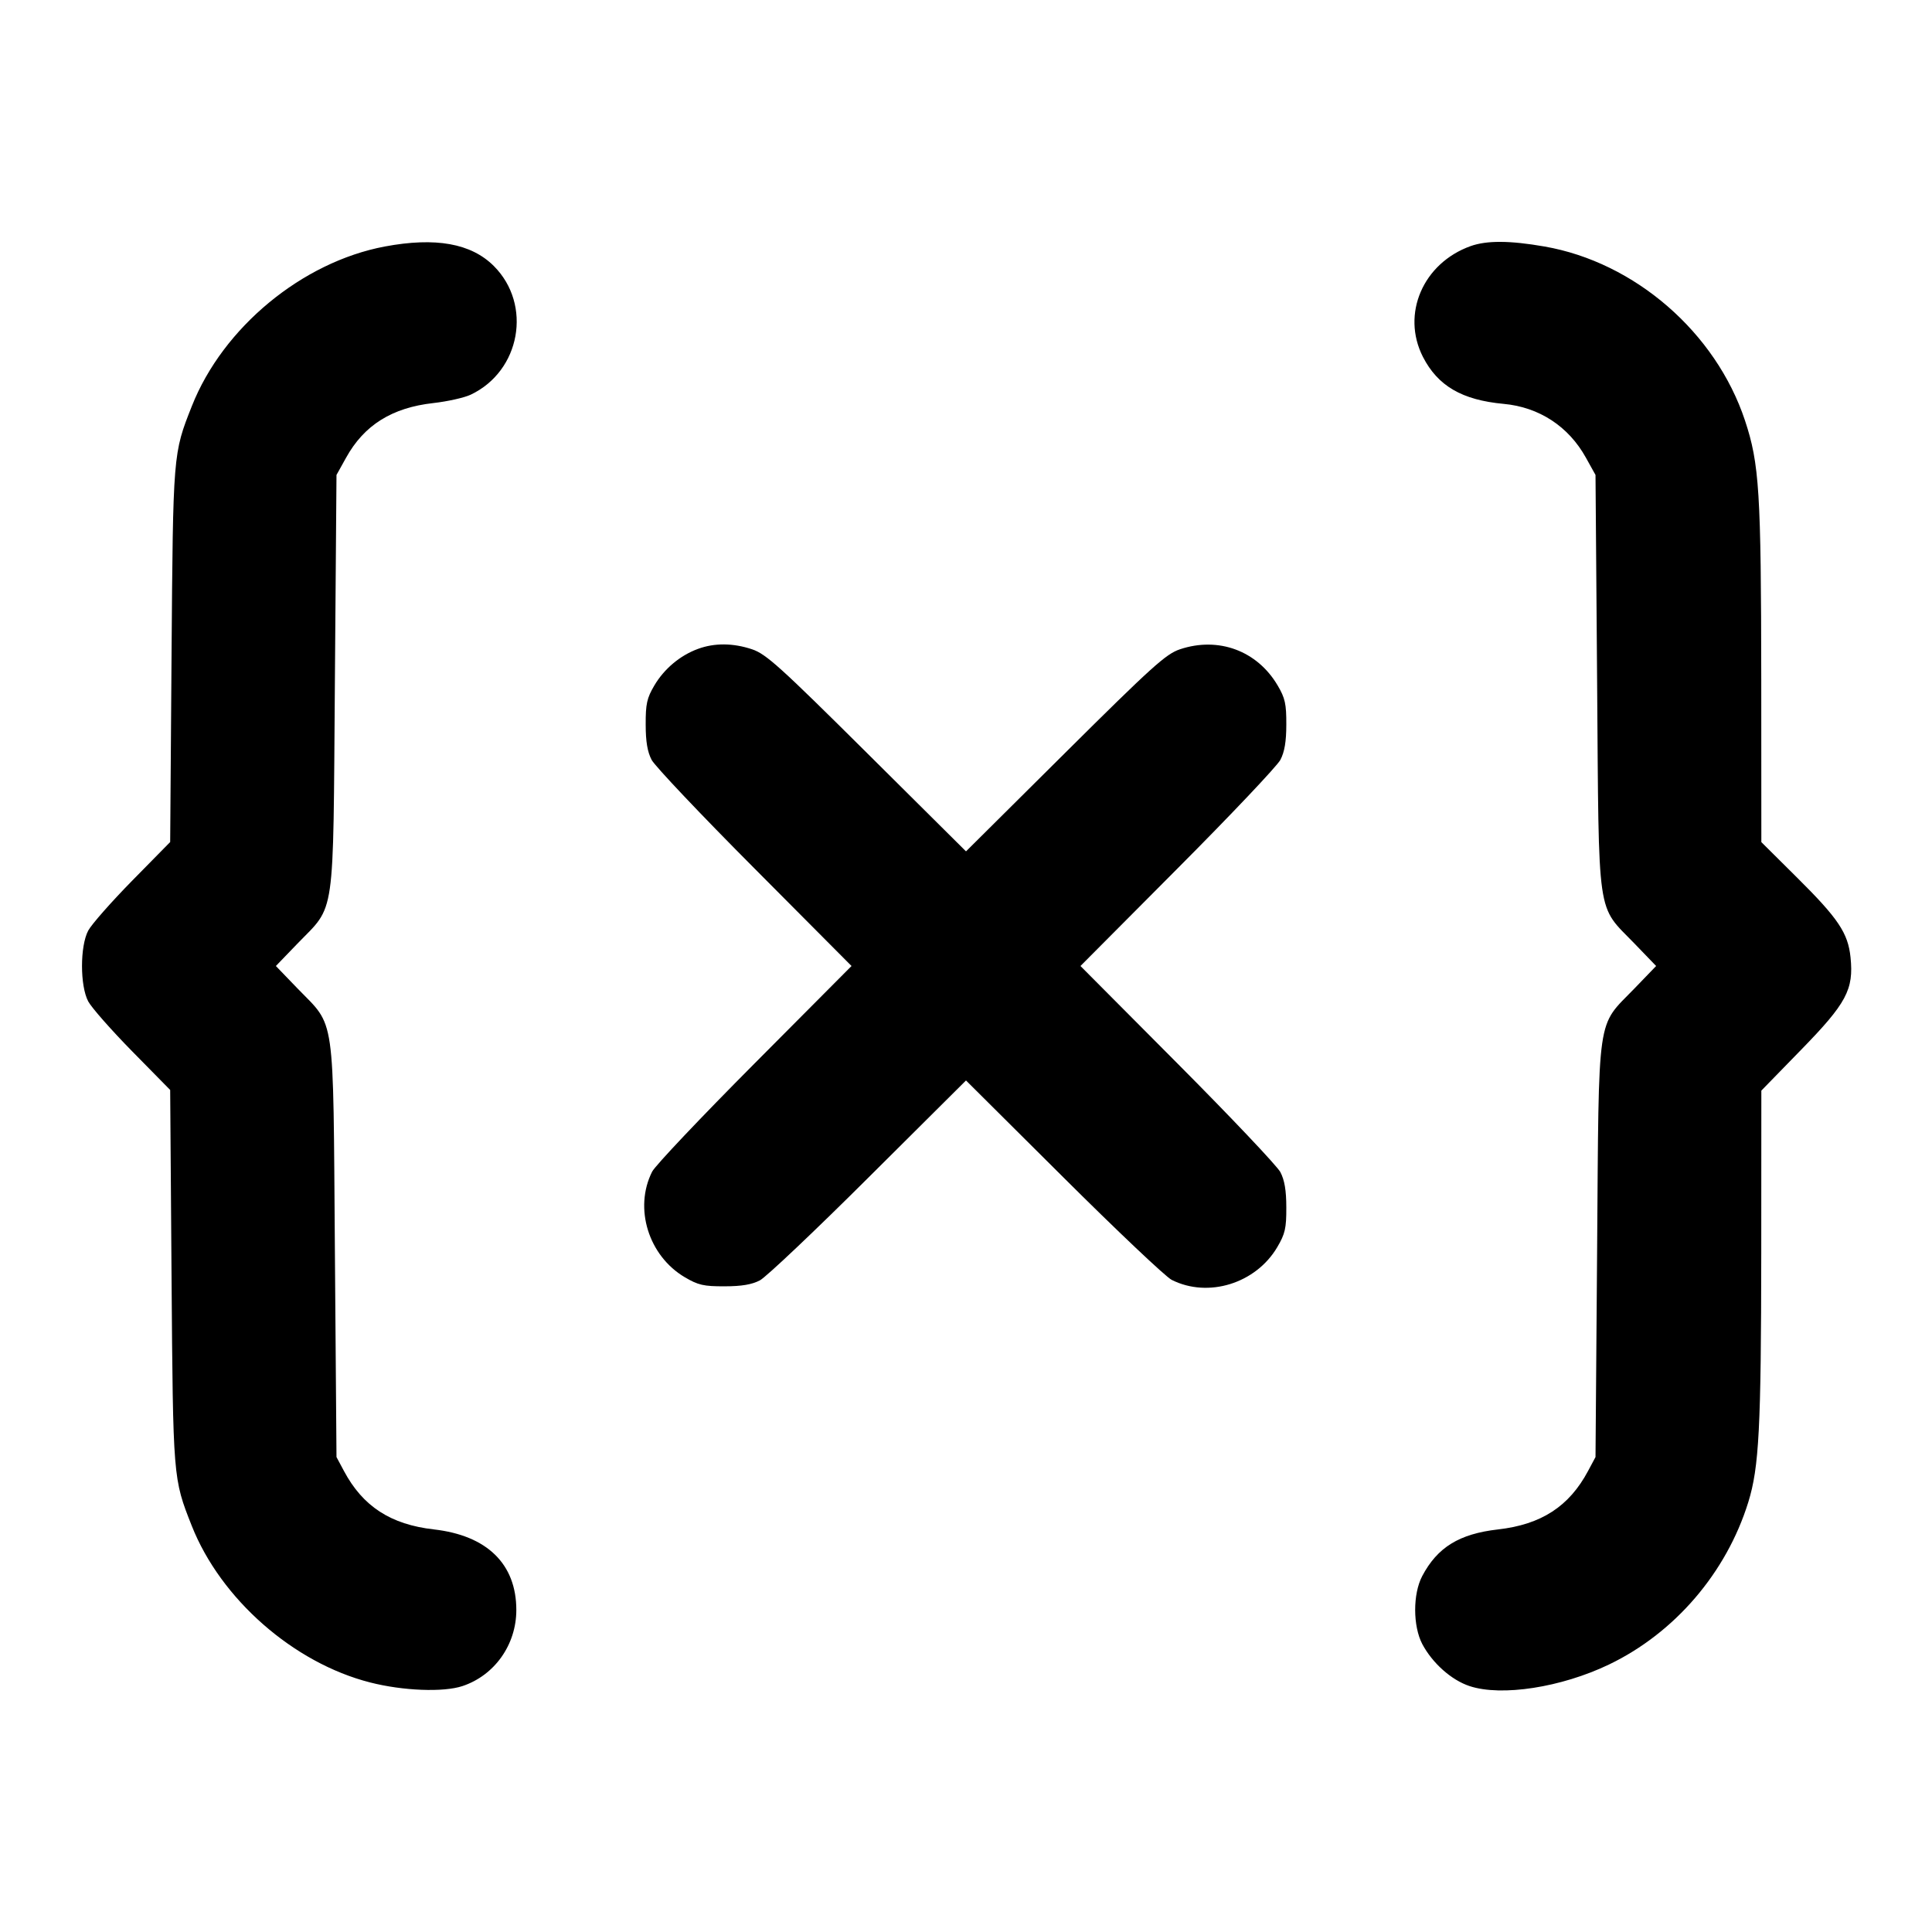 <svg width="24" height="24" viewBox="0 0 24 24" fill="none" xmlns="http://www.w3.org/2000/svg"><path d="M4.781 3.062 C 3.753 3.255,2.770 4.068,2.384 5.043 C 2.149 5.636,2.150 5.627,2.131 8.140 L 2.114 10.460 1.642 10.940 C 1.383 11.204,1.137 11.483,1.096 11.560 C 0.993 11.754,0.993 12.246,1.096 12.440 C 1.137 12.517,1.383 12.796,1.642 13.060 L 2.114 13.540 2.131 15.860 C 2.150 18.372,2.149 18.365,2.382 18.954 C 2.742 19.864,3.647 20.658,4.598 20.900 C 5.004 21.004,5.508 21.024,5.745 20.945 C 6.144 20.812,6.414 20.431,6.414 20.000 C 6.414 19.429,6.051 19.074,5.390 18.999 C 4.853 18.938,4.507 18.713,4.272 18.272 L 4.180 18.100 4.160 15.520 C 4.137 12.533,4.171 12.771,3.694 12.277 L 3.427 12.000 3.694 11.723 C 4.171 11.229,4.137 11.467,4.160 8.480 L 4.180 5.900 4.299 5.686 C 4.523 5.281,4.870 5.064,5.383 5.007 C 5.561 4.987,5.769 4.940,5.847 4.903 C 6.466 4.610,6.614 3.785,6.135 3.305 C 5.853 3.023,5.411 2.944,4.781 3.062 M18.269 3.057 C 17.677 3.269,17.405 3.901,17.676 4.433 C 17.861 4.794,18.161 4.969,18.678 5.017 C 19.119 5.057,19.486 5.297,19.701 5.686 L 19.820 5.900 19.840 8.480 C 19.863 11.467,19.829 11.229,20.306 11.723 L 20.573 12.000 20.306 12.277 C 19.829 12.771,19.863 12.533,19.840 15.520 L 19.820 18.100 19.728 18.272 C 19.493 18.713,19.147 18.938,18.610 18.999 C 18.127 19.054,17.856 19.221,17.667 19.579 C 17.550 19.802,17.551 20.199,17.668 20.423 C 17.794 20.660,18.029 20.870,18.255 20.945 C 18.653 21.077,19.394 20.962,19.988 20.677 C 20.804 20.285,21.446 19.537,21.718 18.660 C 21.852 18.227,21.877 17.739,21.879 15.564 L 21.880 13.548 22.374 13.041 C 22.938 12.463,23.029 12.293,22.988 11.893 C 22.957 11.590,22.835 11.409,22.323 10.901 L 21.880 10.461 21.879 8.441 C 21.877 6.109,21.855 5.761,21.677 5.224 C 21.314 4.130,20.309 3.257,19.185 3.062 C 18.754 2.987,18.470 2.986,18.269 3.057 M8.670 8.061 C 8.448 8.142,8.250 8.309,8.128 8.516 C 8.036 8.672,8.020 8.745,8.021 9.000 C 8.021 9.213,8.043 9.341,8.095 9.440 C 8.136 9.517,8.711 10.125,9.374 10.790 L 10.578 12.000 9.374 13.210 C 8.711 13.876,8.138 14.481,8.101 14.555 C 7.872 15.009,8.056 15.601,8.508 15.867 C 8.673 15.964,8.742 15.980,9.000 15.979 C 9.213 15.979,9.341 15.957,9.440 15.905 C 9.517 15.864,10.125 15.289,10.790 14.626 L 12.000 13.422 13.210 14.626 C 13.876 15.289,14.481 15.862,14.555 15.899 C 15.009 16.128,15.601 15.944,15.867 15.492 C 15.964 15.327,15.980 15.258,15.979 15.000 C 15.979 14.787,15.957 14.659,15.905 14.560 C 15.864 14.483,15.289 13.876,14.626 13.210 L 13.422 12.000 14.626 10.790 C 15.289 10.125,15.864 9.517,15.905 9.440 C 15.957 9.341,15.979 9.213,15.979 9.000 C 15.980 8.745,15.964 8.672,15.872 8.516 C 15.618 8.084,15.137 7.905,14.657 8.066 C 14.484 8.124,14.312 8.279,13.230 9.354 L 12.000 10.576 10.770 9.354 C 9.688 8.279,9.516 8.124,9.343 8.066 C 9.108 7.987,8.875 7.985,8.670 8.061 " stroke="none" fill-rule="evenodd" fill="black"></path></svg>